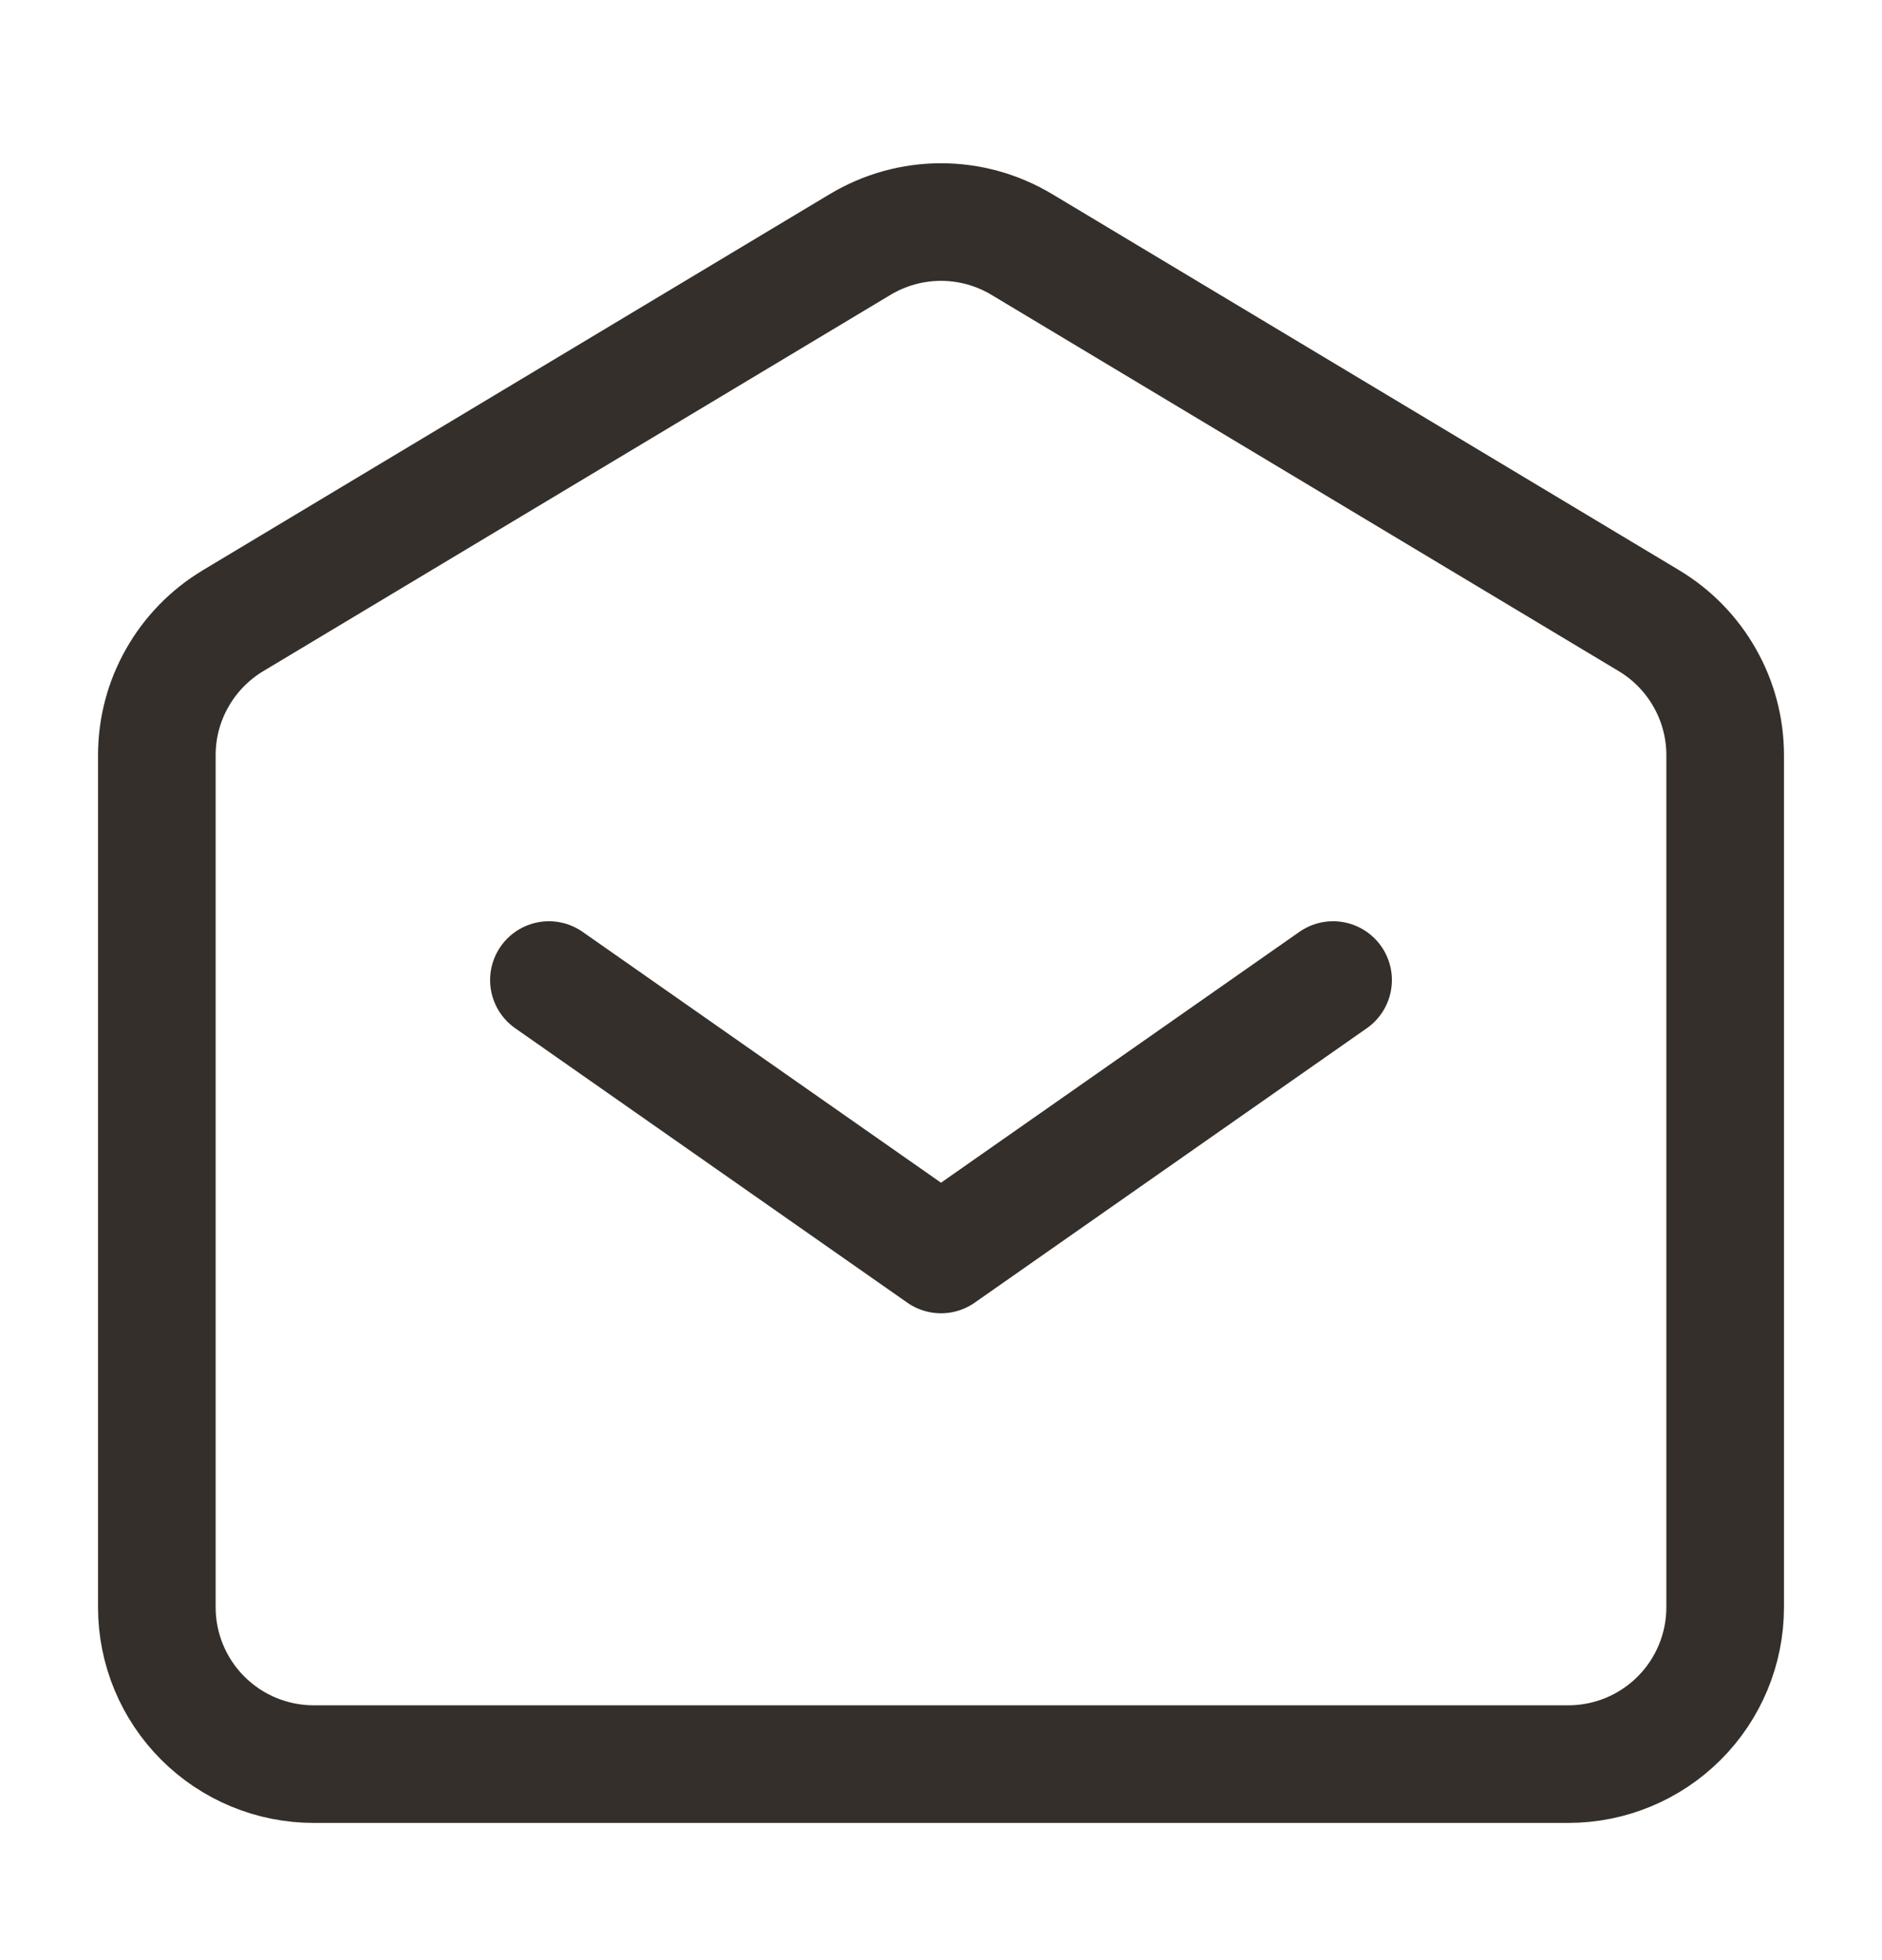 <svg width="24" height="25" viewBox="0 0 24 25" fill="none" xmlns="http://www.w3.org/2000/svg">
<g id="mail icon">
<path id="Vector" d="M7 12.5L12 16L17 12.5" stroke="#342F2A" stroke-width="1.5" stroke-linecap="round" stroke-linejoin="round"/>
<path id="Vector_2" d="M2 20.5V9.632C2 9.287 2.089 8.947 2.26 8.647C2.43 8.346 2.675 8.095 2.971 7.917L10.971 3.117C11.282 2.931 11.637 2.832 12 2.832C12.363 2.832 12.718 2.931 13.029 3.117L21.029 7.917C21.325 8.095 21.57 8.346 21.74 8.647C21.911 8.947 22 9.287 22 9.632V20.5C22 21.03 21.789 21.539 21.414 21.914C21.039 22.289 20.53 22.5 20 22.5H4C3.47 22.5 2.961 22.289 2.586 21.914C2.211 21.539 2 21.03 2 20.5Z" stroke="#342F2A" stroke-width="1.5"/>
</g>
</svg>
